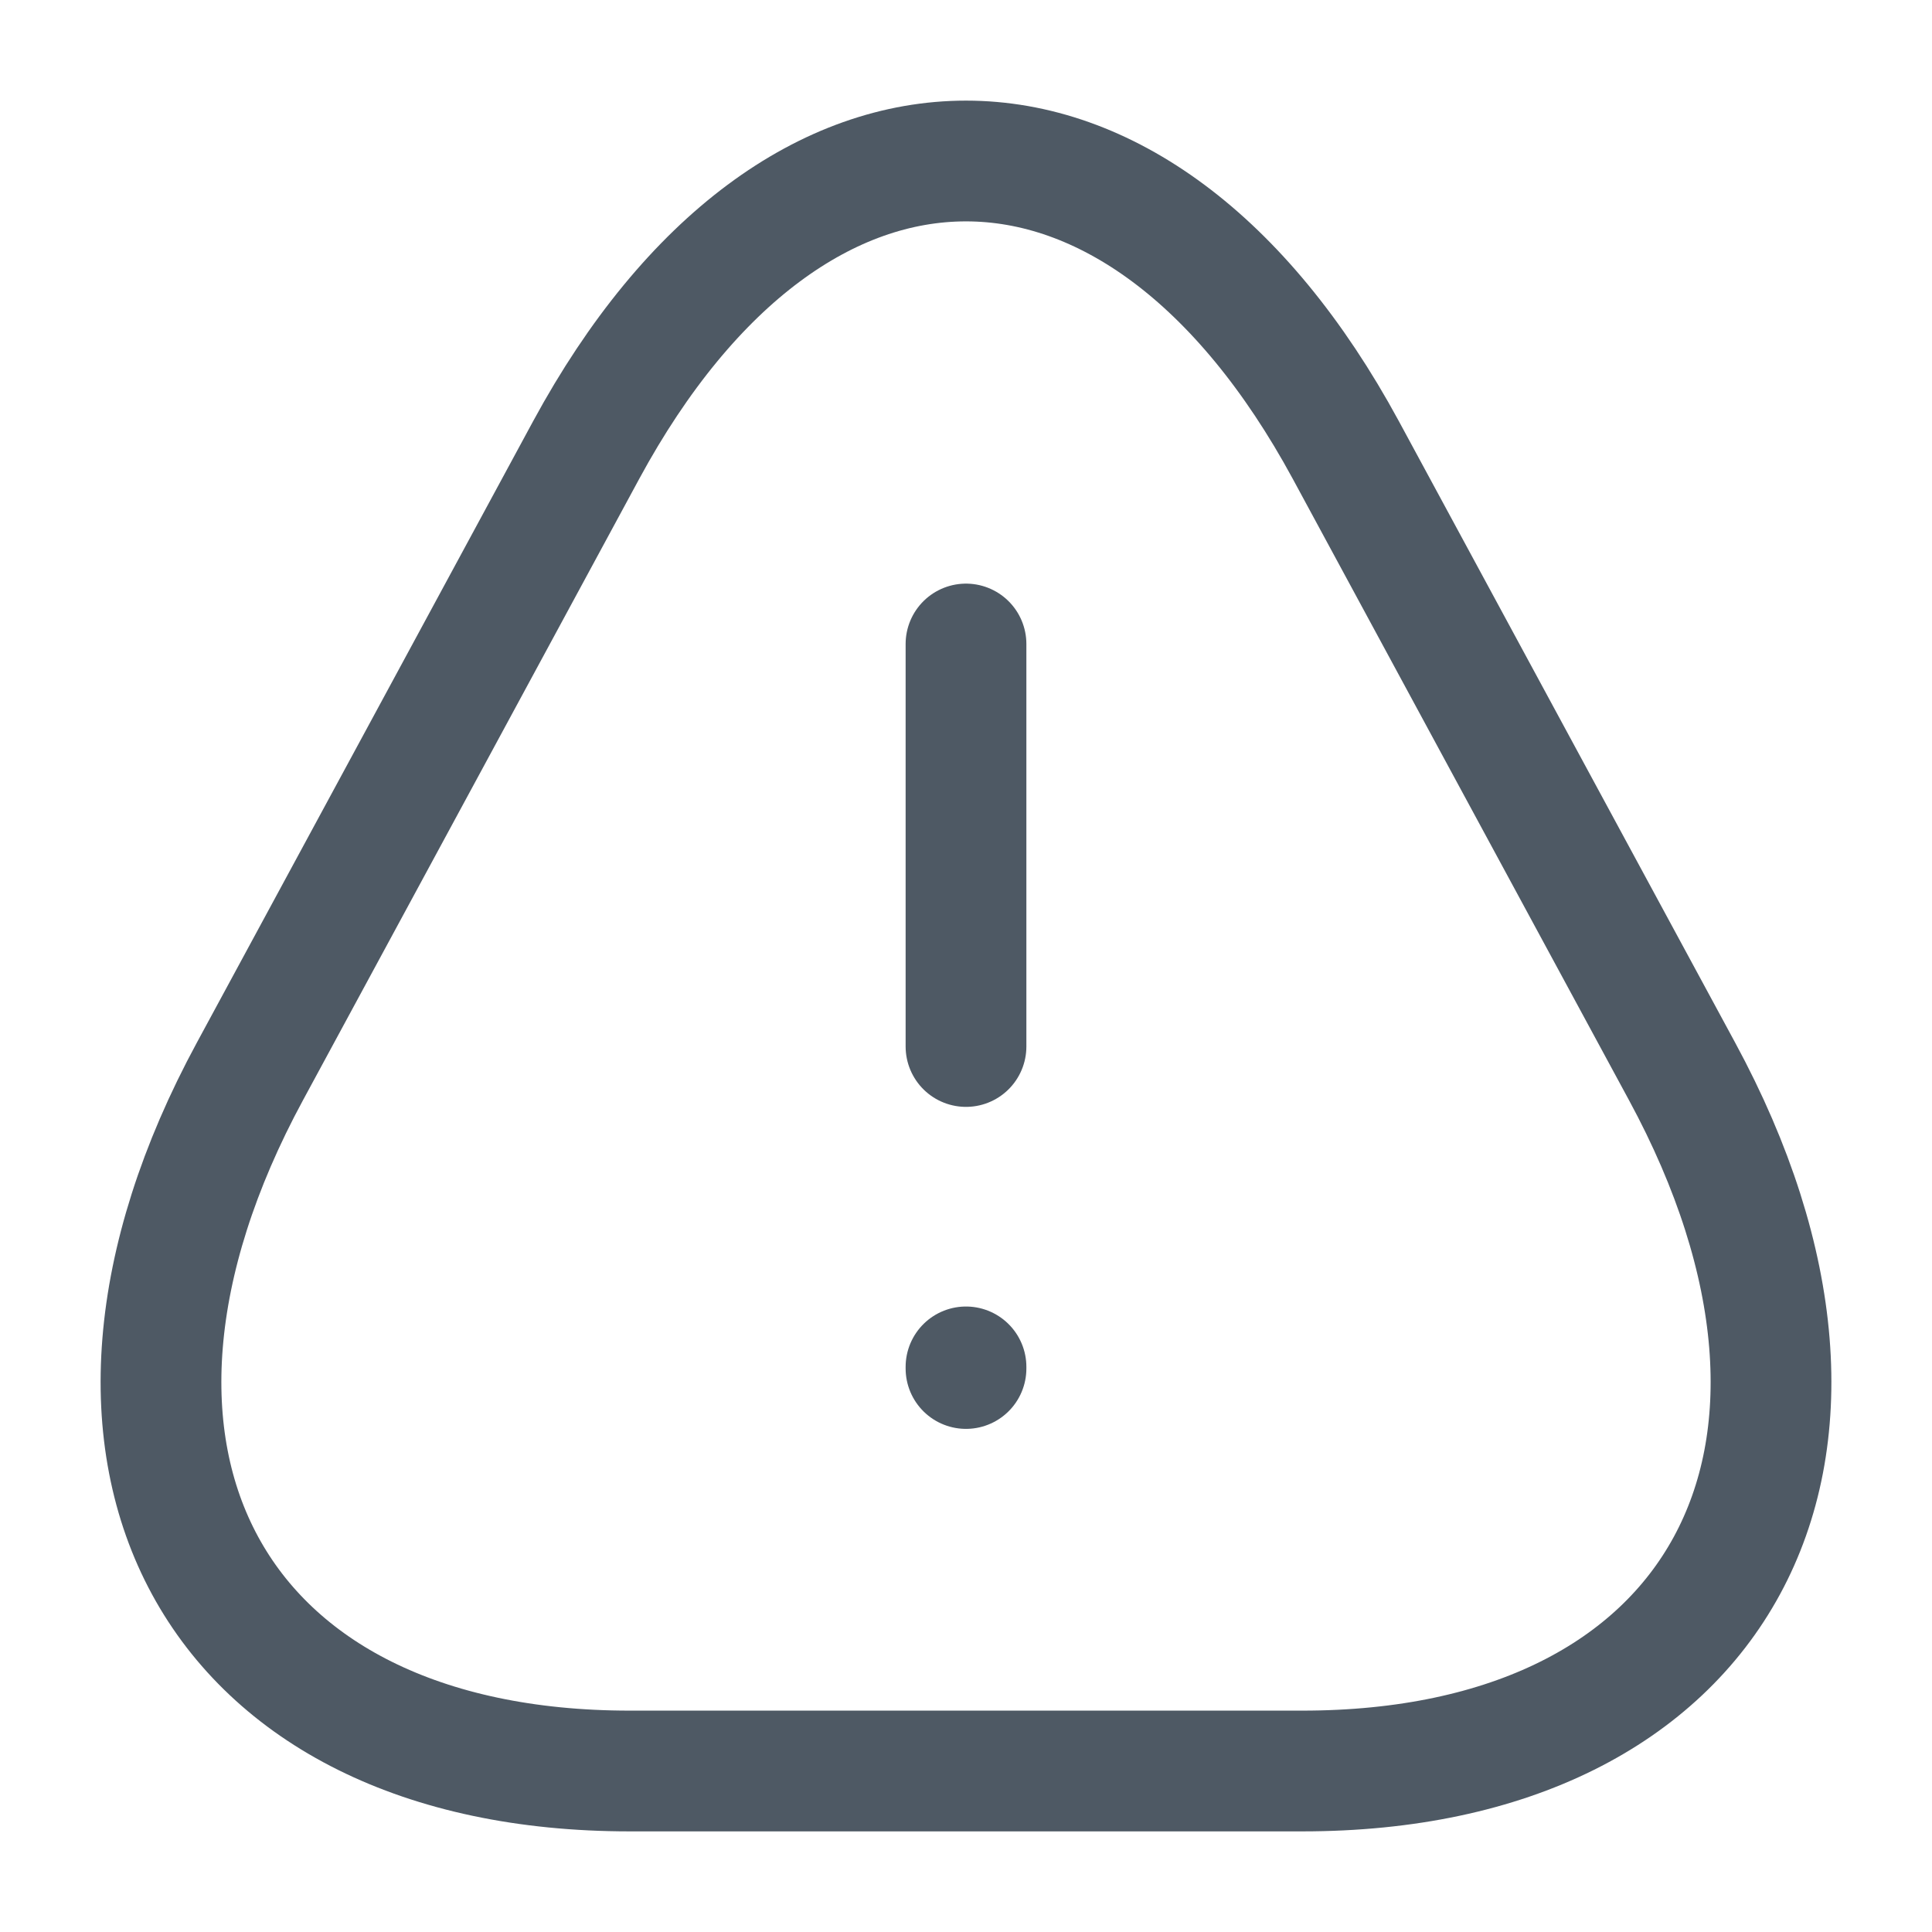 <svg width="24" height="24" viewBox="0 0 24 24" fill="none" xmlns="http://www.w3.org/2000/svg">
<path d="M12 22L7.823 22C2.637 22 0.513 18.091 3.106 13.307L5.195 9.447L7.283 5.588C9.876 0.804 14.124 0.804 16.717 5.588L18.805 9.447L20.894 13.307C23.487 18.091 21.363 22 16.177 22L12 22Z" stroke="#4E5964" stroke-width="1.5" stroke-miterlimit="10" stroke-linecap="round" stroke-linejoin="round"/>
<path d="M12 13L12 8" stroke="#4E5964" stroke-width="1.5" stroke-linecap="round" stroke-linejoin="round"/>
<path d="M12 17L12 16.98" stroke="#4E5964" stroke-width="1.5" stroke-linecap="round" stroke-linejoin="round"/>
</svg>
